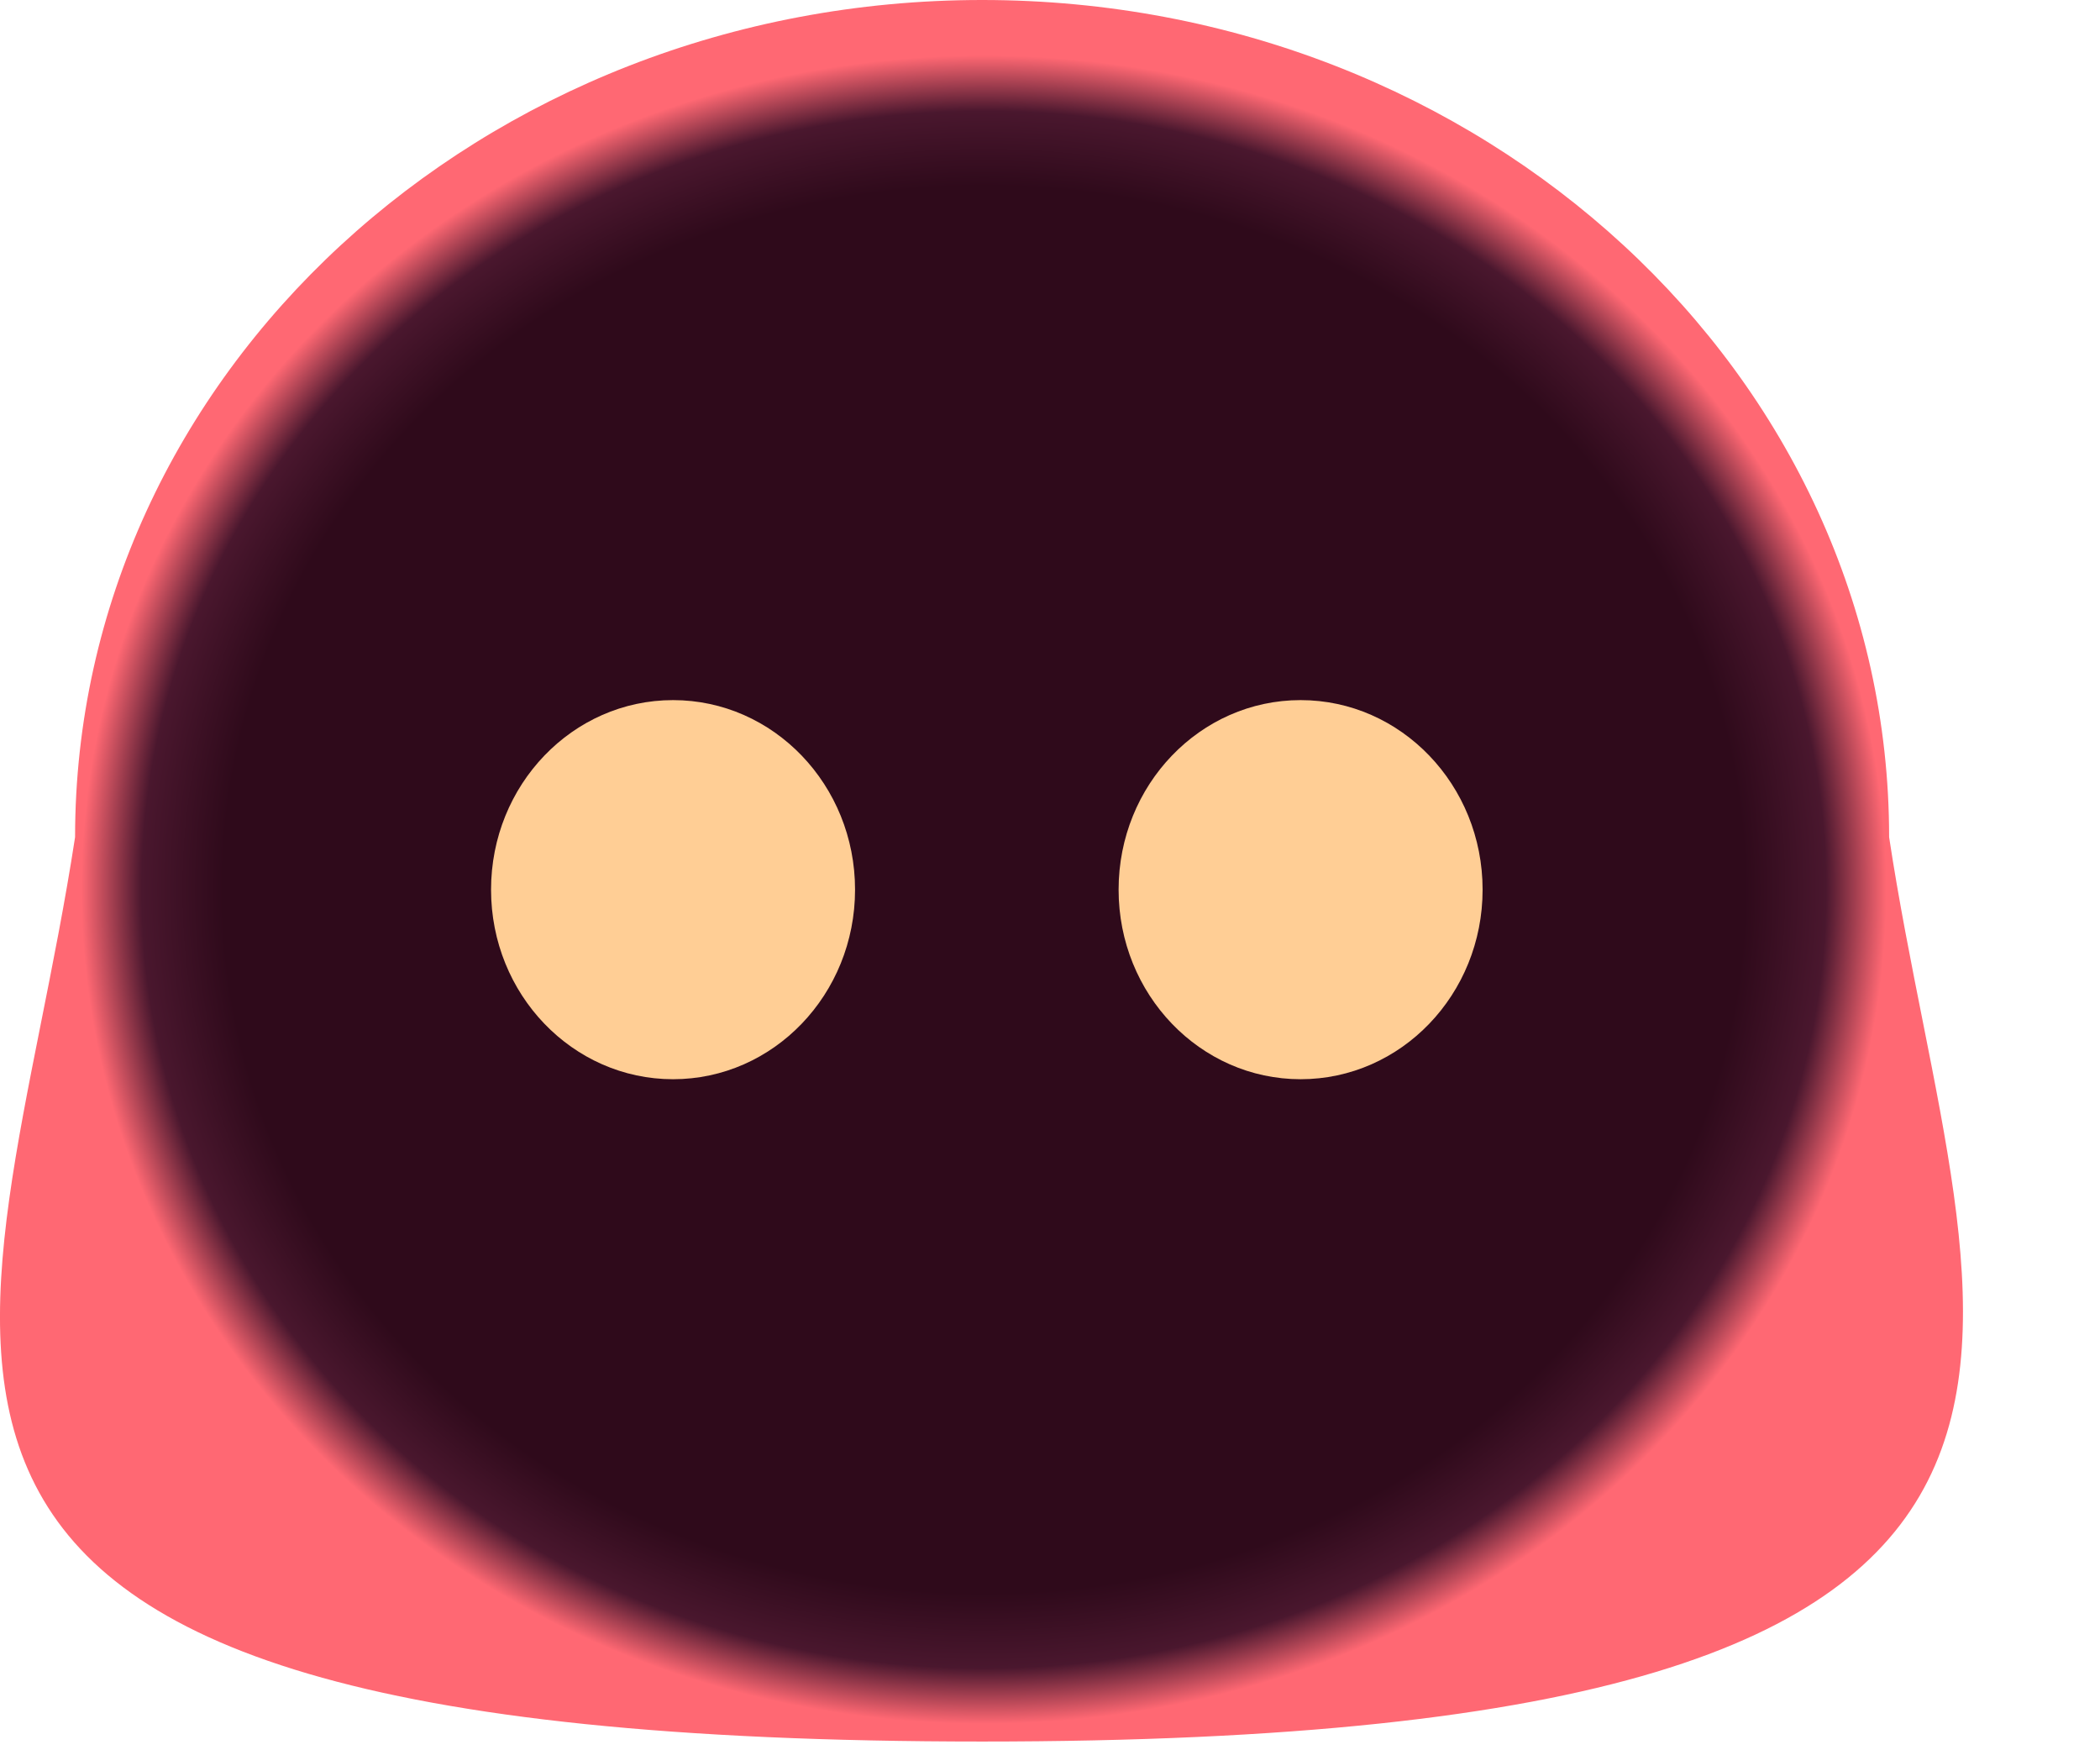 <svg width="12" height="10" viewBox="0 0 12 10" fill="none" xmlns="http://www.w3.org/2000/svg">
<path d="M10.795 4.783C11.237 7.7 12.67 9.95 5.612 9.95C-1.446 9.95 -0.029 7.767 0.429 4.783C0.429 2.142 2.75 0 5.612 0C8.475 0 10.795 2.142 10.795 4.783Z" fill="url(#paint0_radial_354_2)"/>
<ellipse cx="3.846" cy="5.083" rx="1.04" ry="1.083" fill="#FFCE95"/>
<ellipse cx="7.432" cy="5.083" rx="1.04" ry="1.083" fill="#FFCE95"/>
<defs>
<radialGradient id="paint0_radial_354_2" cx="0" cy="0" r="1" gradientUnits="userSpaceOnUse" gradientTransform="translate(5.622 5.083) rotate(90) scale(4.783 5.183)">
<stop offset="0.843" stop-color="#2F0A1B"/>
<stop offset="0.933" stop-color="#4A172E"/>
<stop offset="1" stop-color="#FF6873"/>
</radialGradient>
</defs>
</svg>
